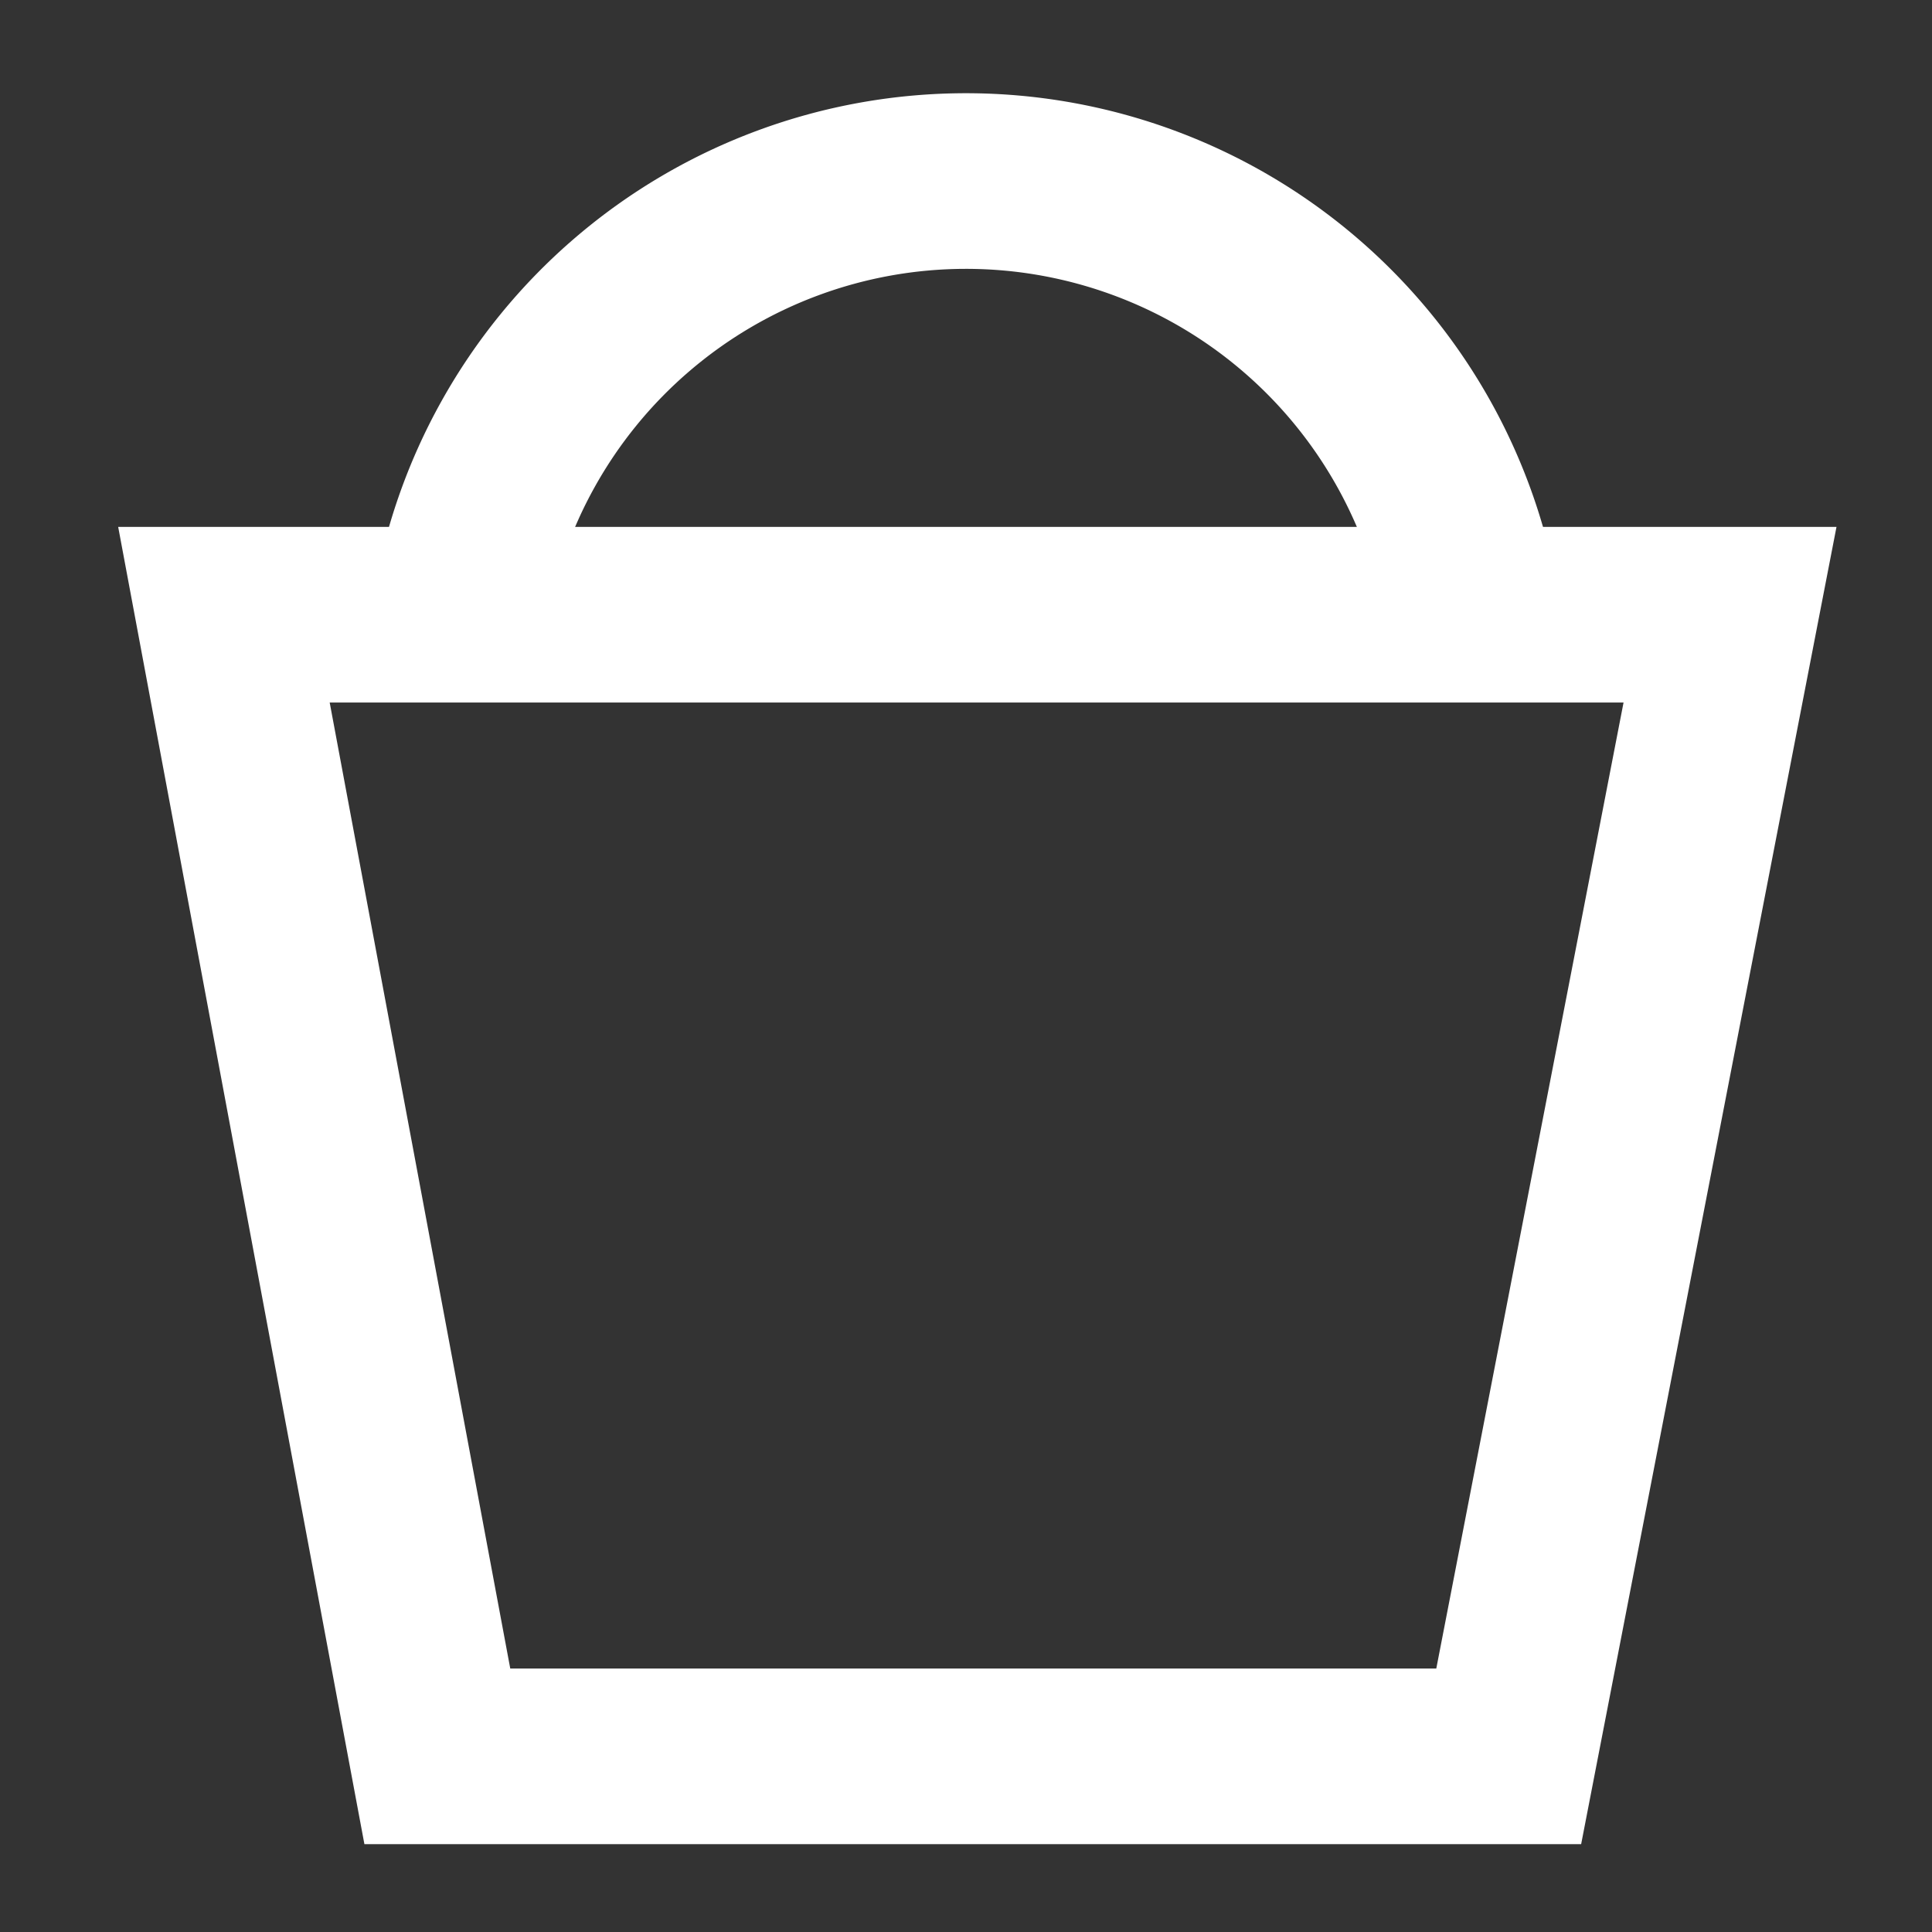 <svg id="Layer_1" data-name="Layer 1" xmlns="http://www.w3.org/2000/svg" viewBox="0 0 22 22"><rect x="0" y="0" width="22" height="22" fill="#333333" stroke="none"/><defs><style>.cls-1{fill:none;stroke:#fff;stroke-miterlimit:10;stroke-width:2px;}</style></defs><title>iconen nailtarget</title><polygon class="cls-1" points="2.55 7 4.98 20 17.18 20 19.7 7 2.55 7"/><path class="cls-1" d="M5.23,7A5.84,5.84,0,0,1,16.77,7"/></svg>